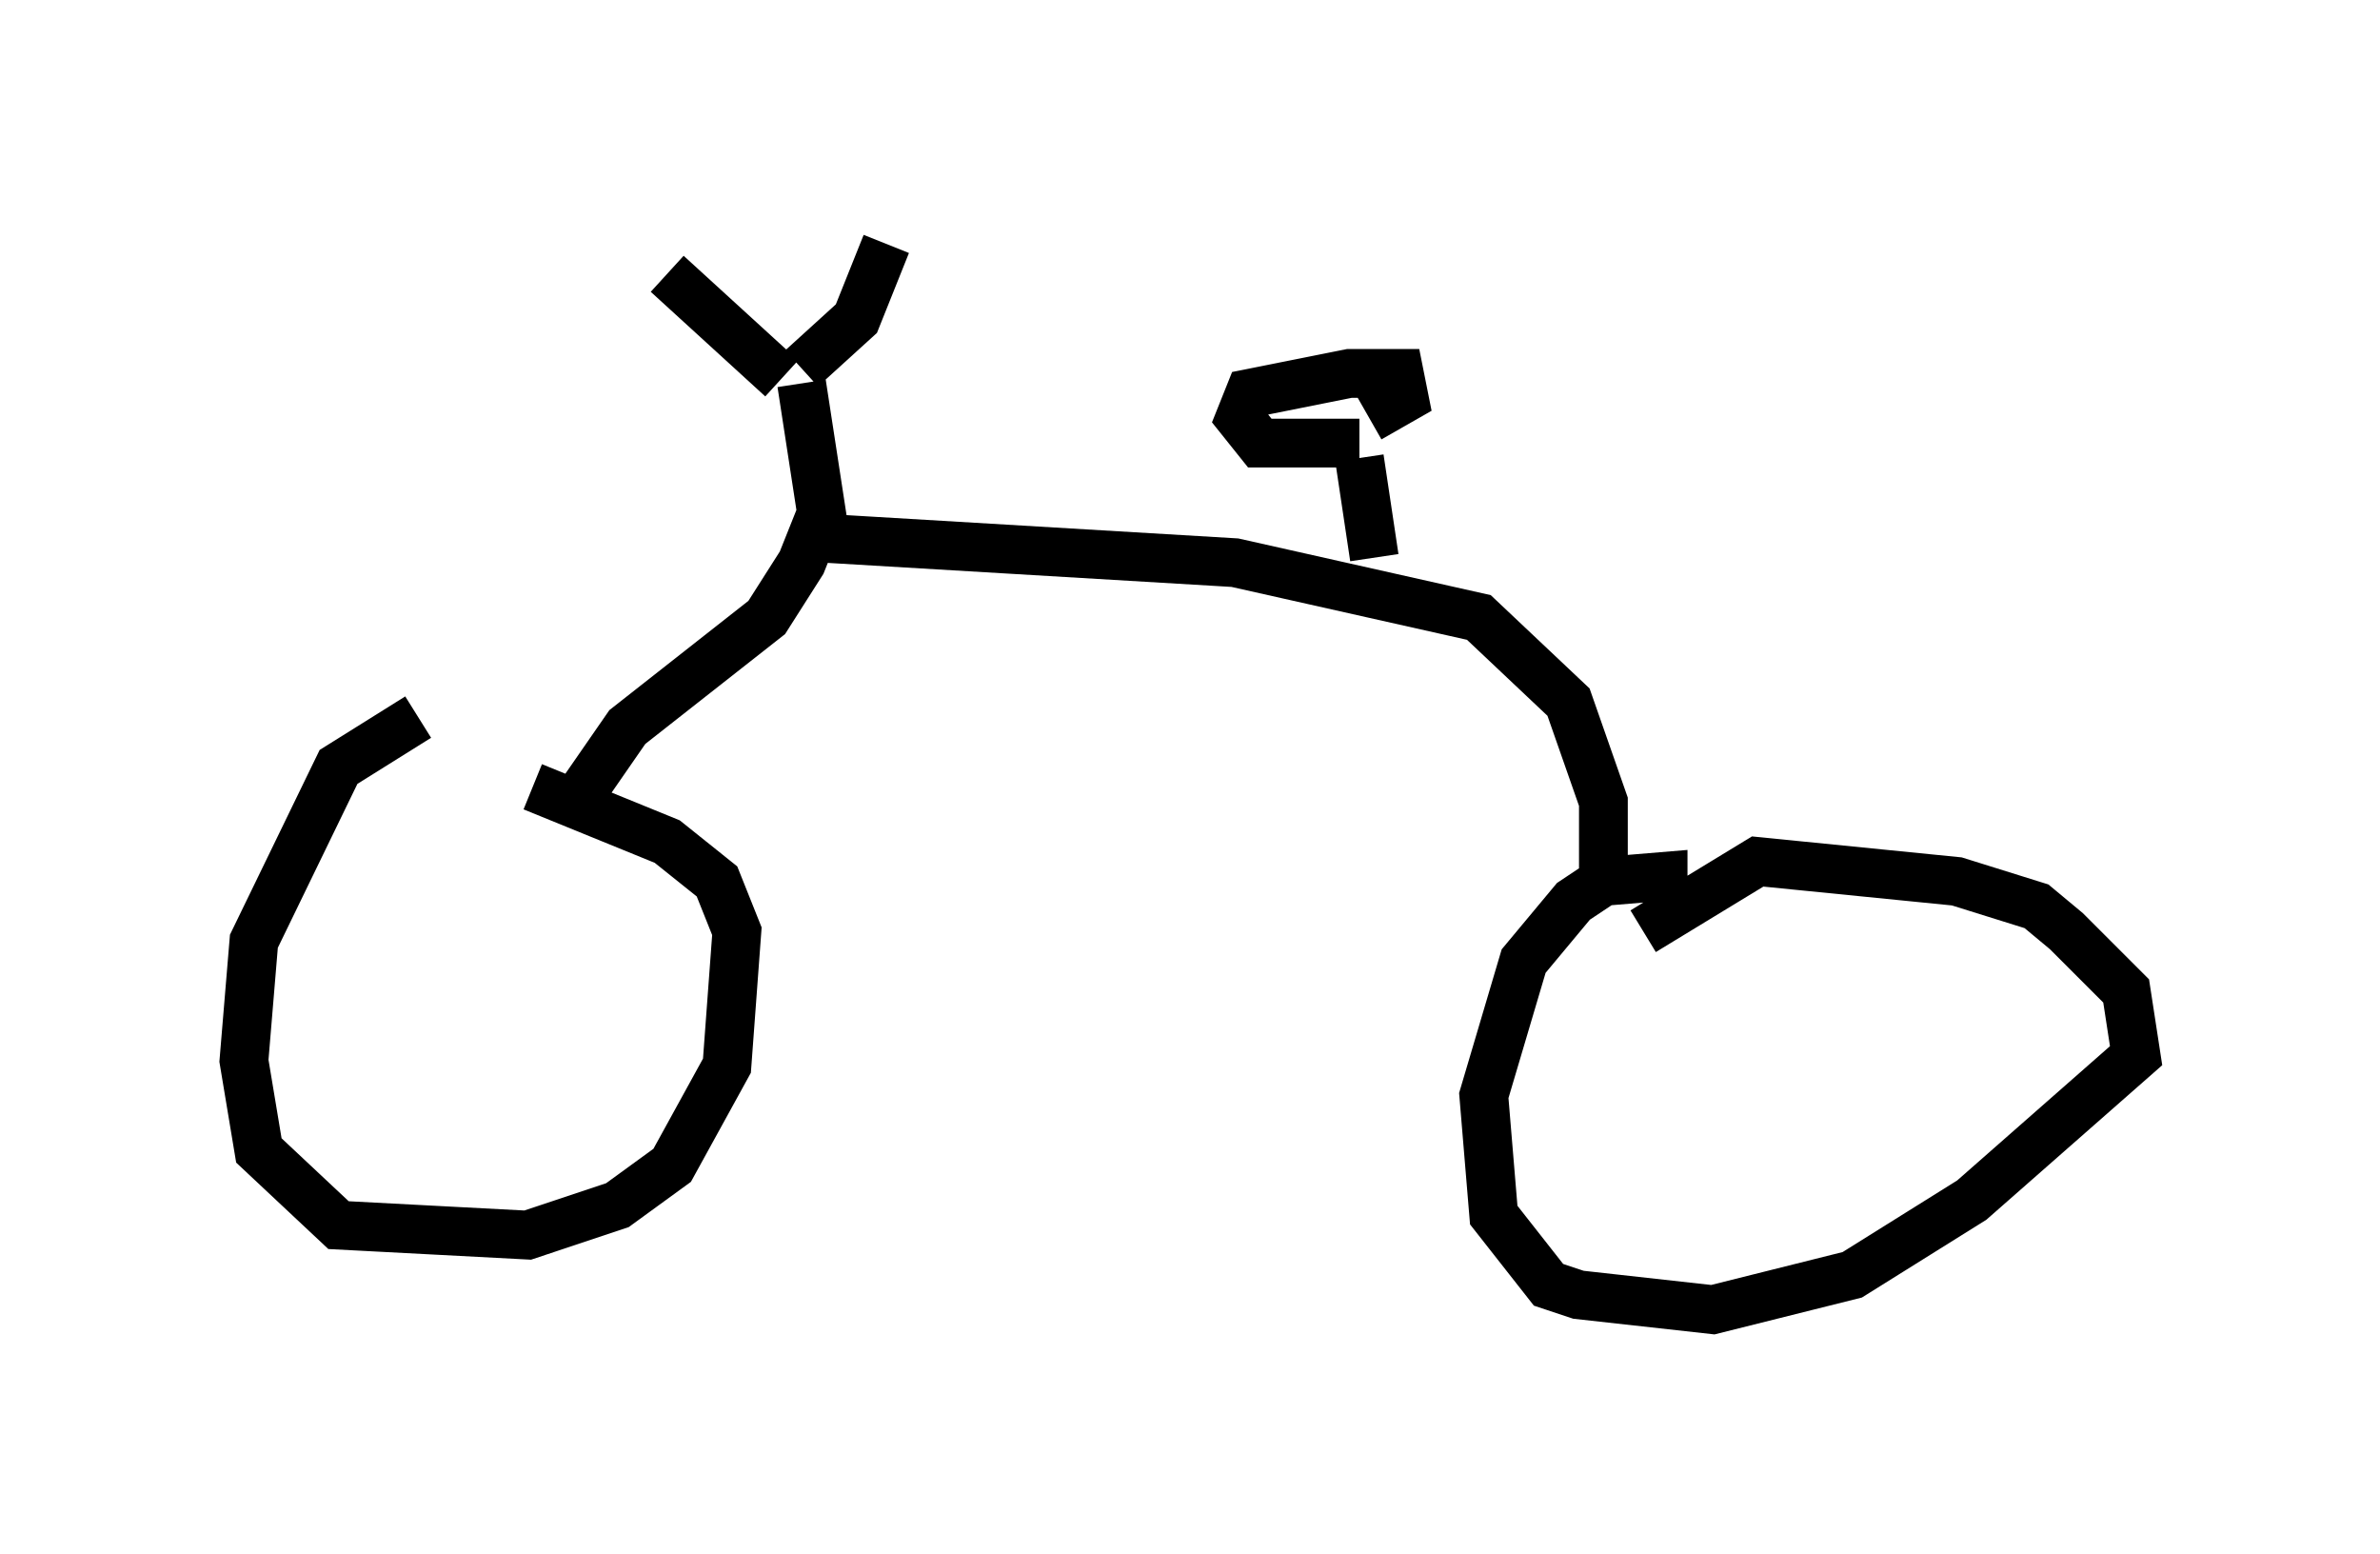 <?xml version="1.0" encoding="utf-8" ?>
<svg baseProfile="full" height="31.846" version="1.1" width="48.792" xmlns="http://www.w3.org/2000/svg" xmlns:ev="http://www.w3.org/2001/xml-events" xmlns:xlink="http://www.w3.org/1999/xlink"><defs /><rect fill="white" height="31.846" width="48.792" x="0" y="0" /><path d="M11.227, 15.106 m-2.654, -0.408 l-1.633, 1.021 -1.735, 3.573 l-0.204, 2.45 0.306, 1.838 l1.633, 1.531 3.879, 0.204 l1.838, -0.613 1.123, -0.817 l1.123, -2.042 0.204, -2.756 l-0.408, -1.021 -1.021, -0.817 l-2.756, -1.123 m23.173, 2.348 l0.0, -0.51 -1.225, 0.102 l-0.613, 0.408 -1.021, 1.225 l-0.817, 2.756 0.204, 2.45 l1.123, 1.429 0.613, 0.204 l2.756, 0.306 2.858, -0.715 l2.45, -1.531 3.369, -2.96 l-0.204, -1.327 -1.225, -1.225 l-0.613, -0.51 -1.633, -0.51 l-4.083, -0.408 -2.348, 1.429 m-21.744, -2.858 l0.919, -1.327 2.858, -2.246 l0.715, -1.123 0.408, -1.021 l-0.408, -2.654 m-0.408, -0.102 l-2.348, -2.144 m2.756, 1.94 l1.123, -1.021 0.613, -1.531 m-1.429, 6.023 l8.575, 0.51 5.002, 1.123 l1.838, 1.735 0.715, 2.042 l0.0, 1.735 m-4.696, -6.738 l-0.306, -2.042 m0.0, -0.306 l-2.042, 0.0 -0.408, -0.51 l0.204, -0.51 2.042, -0.408 l1.021, 0.0 0.102, 0.51 l-0.715, 0.408 " fill="none" stroke="black" stroke-width="1" /></svg>